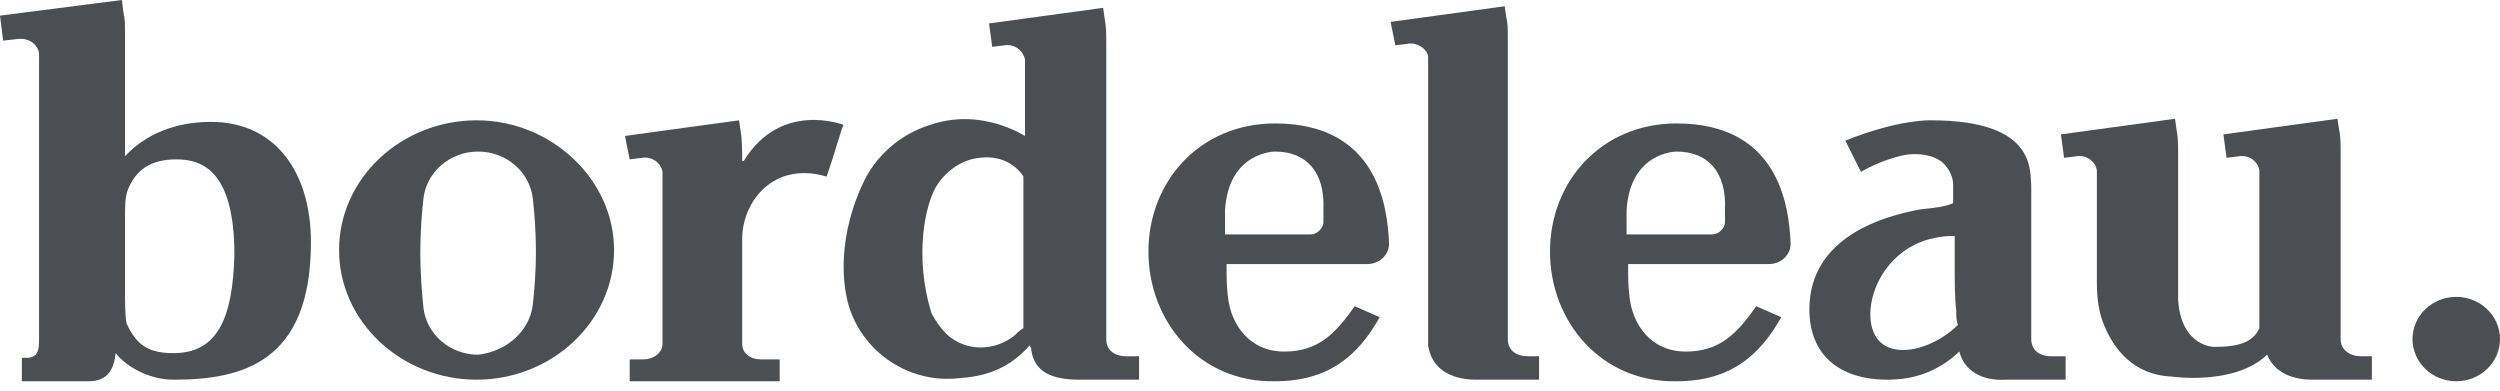 <?xml version="1.0" encoding="utf-8"?>
<!-- Generator: Adobe Illustrator 21.0.2, SVG Export Plug-In . SVG Version: 6.00 Build 0)  -->
<svg version="1.1" id="Layer_1" xmlns="http://www.w3.org/2000/svg" xmlns:xlink="http://www.w3.org/1999/xlink" x="0px" y="0px"
	 viewBox="0 0 160 25" style="enable-background:new 0 0 160 25;" xml:space="preserve">
<style type="text/css">
	.st0{fill:#4B4F54;}
</style>
<g>
	<path class="st0" d="M13.5,7.8C11.2,7.8,9.3,8.6,8,10l0,0.1V2.4C8,2.3,8,2.1,8,2c0-0.4,0-0.8-0.1-1.2L7.8,0L0,1l0.2,1.6l0.9-0.1
		c0.7-0.1,1.3,0.3,1.4,0.9l0,18.2c0,0.7,0,1.3-0.8,1.3H1.4v1.5h4.3c1.2,0,1.6-0.8,1.7-1.8c0.8,1,2.3,1.7,3.7,1.7
		c4.4,0,8.8-1.1,8.8-8.8C19.9,11,17.6,7.8,13.5,7.8z M11.1,22.6c-1.7,0-2.4-0.6-3-1.9C8,20.2,8,19.2,8,18.6v-4.7
		c0-0.7,0-1.3,0.2-1.8c0.5-1.2,1.4-1.9,3.1-1.9s3.7,0.8,3.7,6.1C14.9,20.4,13.9,22.6,11.1,22.6z"/>
	<path class="st0" d="M25,24.4"/>
	<path class="st0" d="M39.3,16c0,4.6-4,8.3-8.8,8.3s-8.8-3.7-8.8-8.3s4-8.3,8.8-8.3S39.3,11.5,39.3,16z M34.1,19.5
		c0.1-0.9,0.2-2.1,0.2-3.4s-0.1-2.5-0.2-3.4c-0.2-1.7-1.7-3-3.5-3l0,0c-1.8,0-3.3,1.3-3.5,3c-0.1,0.9-0.2,2.1-0.2,3.5
		c0,1.3,0.1,2.5,0.2,3.5c0.2,1.7,1.7,3,3.5,3l0,0C32.4,22.5,33.9,21.2,34.1,19.5z"/>
	<path class="st0" d="M151.8,22.8v1.5H148c-1.5,0-2.5-0.6-2.9-1.6c-2.1,2-6.1,1.4-6.1,1.4c-2.5-0.1-3.7-1.8-4.3-3.2
		c-0.4-0.9-0.5-1.9-0.5-2.8l0-7.2c-0.1-0.6-0.7-1-1.3-0.9l-0.8,0.1l-0.2-1.5l7.3-1l0.1,0.7c0.1,0.5,0.1,1,0.1,1.5c0,0,0,0,0,0v9.4
		c0.2,3,2.3,3,2.3,3c1.6,0,2.5-0.3,2.9-1.2V10.9c-0.1-0.6-0.7-1-1.3-0.9l-0.8,0.1l-0.2-1.5l7.3-1l0.1,0.7c0.1,0.4,0.1,0.9,0.1,1.4h0
		v9.8h0v2.2c0,0.7,0.6,1.1,1.3,1.1H151.8z"/>
	<path class="st0" d="M143.8,24.3L143.8,24.3C143.8,24.3,143.8,24.3,143.8,24.3L143.8,24.3z"/>
	<path class="st0" d="M98.5,22.8v1.5h-4c-1.8,0-2.9-0.8-3.1-2.2c0,0,0,0,0-0.1V3.6c-0.1-0.5-0.7-0.9-1.3-0.8l-0.8,0.1L89,1.4l7.3-1
		l0.1,0.7c0.1,0.4,0.1,0.8,0.1,1.2c0,0.1,0,0.2,0,0.4l0,19c0,0.7,0.5,1.1,1.3,1.1H98.5z"/>
	<path class="st0" d="M54,8c-0.1,0-0.5,1.6-1.1,3.3c-3.4-1-5.4,1.6-5.4,4l0,6.7c0,0.6,0.5,1,1.2,1h1.2v1.4h-9.6V23h0.9
		c0.6,0,1.2-0.4,1.2-1V11c-0.1-0.6-0.7-1-1.3-0.9l-0.8,0.1L40,8.7l7.3-1l0.1,0.7c0.1,0.5,0.1,1.4,0.1,1.9l0,0c0,0,0,0,0.1,0
		C50,6.4,54,8,54,8z"/>
	<g>
		<path class="st0" d="M72.1,22.8c-0.8,0-1.3-0.4-1.3-1.1v-0.3l0,0V5.7h0v-3c0-0.5,0-1-0.1-1.5l-0.1-0.7l-7.3,1l0.2,1.5l0.8-0.1
			c0.7-0.1,1.2,0.4,1.3,0.9v4.9C64.4,8,62.1,7.1,59.5,8c-1.9,0.6-3.5,2-4.3,3.8c-0.8,1.7-1.6,4.5-1,7.3c0.7,3.2,3.8,5.5,7.2,5.1
			c1.5-0.1,3.1-0.5,4.5-2.1l0.1,0.2c0,0,0,0,0,0.1c0.2,1.4,1.3,1.9,3.1,1.9h3.8v-1.5L72.1,22.8z M64.9,21.5c-1.3,1-3.1,1-4.3-0.1
			c-0.7-0.7-1-1.4-1-1.4c-1.1-3.6-0.4-7,0.4-8.2c0.6-0.9,1.6-1.6,2.7-1.7c1.6-0.2,2.5,0.7,2.8,1.2v9.3v-0.2v0v0.6
			C65.3,21.1,65.1,21.3,64.9,21.5z"/>
	</g>
	<path class="st0" d="M81.6,7.9c-4.8,0-8.1,3.7-8.1,8.2c0,4.5,3.3,8.4,8.1,8.3c3.4,0,5.3-1.6,6.7-4.1l-1.6-0.7
		c-1.2,1.7-2.3,2.9-4.5,2.9c-2.3,0-3.4-1.8-3.6-3.4c-0.1-0.8-0.1-1.3-0.1-2.2h9c0.8,0,1.4-0.6,1.4-1.3C88.8,13.1,88.1,7.9,81.6,7.9z
		 M78.4,15c0-0.6,0-0.7,0-1.5c0.2-3.8,3.2-3.8,3.2-3.8c2,0,3.2,1.3,3.1,3.7c0,0.3,0,0.6,0,0.8c0,0.4-0.4,0.8-0.8,0.8H78.4z"/>
	<path class="st0" d="M107.3,7.9c-4.8,0-8.1,3.7-8.1,8.2c0,4.5,3.3,8.4,8.1,8.3c3.4,0,5.3-1.6,6.7-4.1l-1.6-0.7
		c-1.2,1.7-2.3,2.9-4.5,2.9c-2.3,0-3.4-1.8-3.6-3.4c-0.1-0.8-0.1-1.3-0.1-2.2h9c0.8,0,1.4-0.6,1.4-1.3
		C114.5,13.1,113.8,7.9,107.3,7.9z M104.1,15c0-0.6,0-0.7,0-1.5c0.2-3.8,3.2-3.8,3.2-3.8c2,0,3.2,1.3,3.1,3.7c0,0.3,0,0.6,0,0.8
		c0,0.4-0.4,0.8-0.8,0.8H104.1z"/>
	<g>
		<path class="st0" d="M131.3,22.8c-0.8,0-1.3-0.4-1.3-1.1l0-9.7v0l0,0c0,0,0-0.1,0-0.1c-0.1-0.9,0.4-4.2-6.4-4.2c0,0-2-0.1-5.5,1.3
			l1,2c0,0,1.3-0.8,2.9-1.1c0.8-0.1,1.6,0,2.2,0.4c0.4,0.3,0.8,0.9,0.8,1.5c0,0,0,0.5,0,1.2c-0.4,0.2-1.1,0.3-2.1,0.4
			c-2.2,0.4-7.1,1.7-7.1,6.4c0,2.9,1.9,4.5,5,4.5c1.7,0,3.2-0.5,4.6-1.8c0.3,1.2,1.4,1.9,3,1.8h3.8v-1.5H131.3z M121.8,22.4
			c-1.4,0-2.1-0.9-2.1-2.3c0-1.7,1.2-4.1,3.8-4.8c0.8-0.2,1.2-0.2,1.6-0.2c0,1.1,0,1.9,0,1.9c0,0.8,0,2.1,0.1,2.9
			c0,0.3,0,0.6,0.1,0.9C124.4,21.7,123,22.4,121.8,22.4z"/>
	</g>
	<ellipse class="st0" cx="157.2" cy="21.7" rx="2.8" ry="2.7"/>
</g>
</svg>
